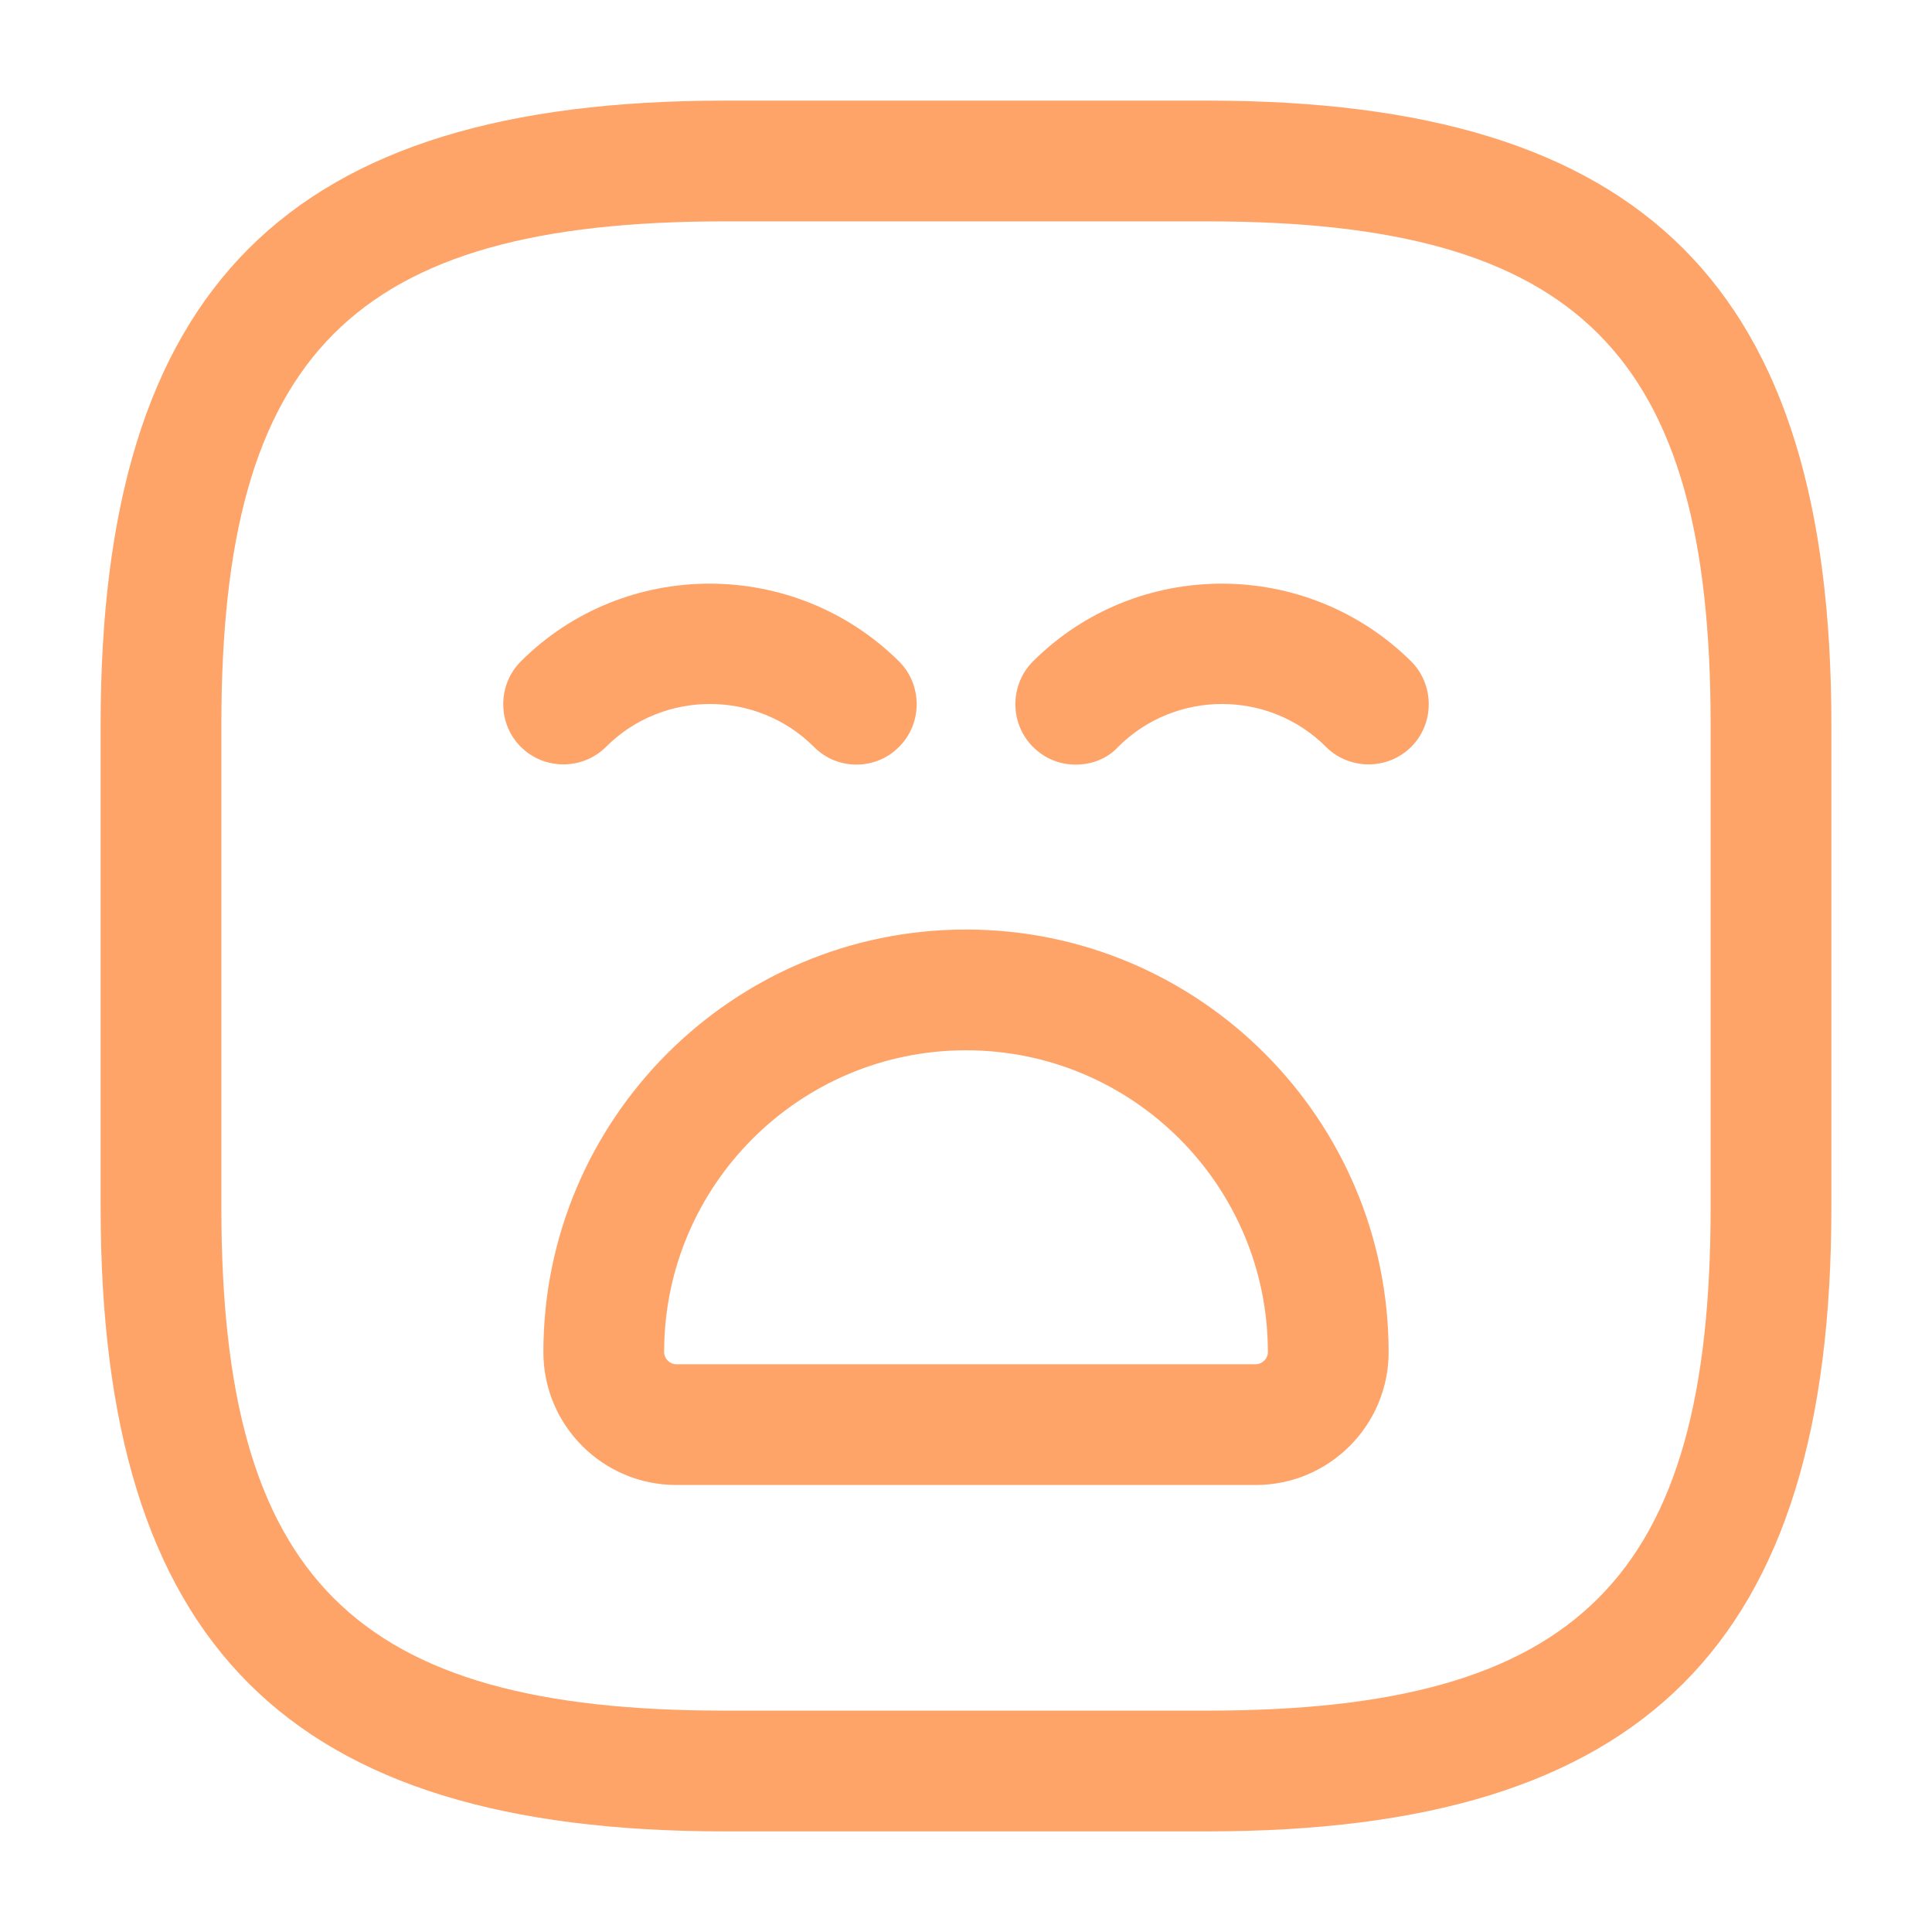 <svg width="24" height="24" viewBox="0 0 24 24" fill="none" xmlns="http://www.w3.org/2000/svg">
<path d="M15 22.75H9C3.57 22.75 1.25 20.43 1.25 15V9C1.25 3.57 3.57 1.25 9 1.25H15C20.43 1.25 22.75 3.57 22.75 9V15C22.75 20.43 20.43 22.75 15 22.75ZM9 2.75C4.39 2.75 2.75 4.39 2.75 9V15C2.75 19.61 4.39 21.25 9 21.25H15C19.61 21.25 21.25 19.61 21.25 15V9C21.25 4.39 19.61 2.75 15 2.75H9Z" fill="#FFA469"/>
<path d="M10.639 9.498C10.45 9.498 10.259 9.428 10.11 9.277C9.399 8.568 8.239 8.568 7.529 9.277C7.239 9.568 6.759 9.568 6.469 9.277C6.179 8.988 6.179 8.508 6.469 8.217C7.759 6.928 9.869 6.928 11.169 8.217C11.46 8.508 11.46 8.988 11.169 9.277C11.02 9.428 10.829 9.498 10.639 9.498Z" fill="#FFA469"/>
<path d="M13.361 9.498C13.171 9.498 12.981 9.428 12.831 9.277C12.541 8.988 12.541 8.508 12.831 8.217C14.121 6.928 16.231 6.928 17.531 8.217C17.821 8.508 17.821 8.988 17.531 9.277C17.241 9.568 16.761 9.568 16.471 9.277C15.761 8.568 14.601 8.568 13.891 9.277C13.751 9.428 13.561 9.498 13.361 9.498Z" fill="#FFA469"/>
<path d="M15.6 18.447H8.4C7.49 18.447 6.75 17.707 6.75 16.797C6.75 13.907 9.1 11.547 12 11.547C14.9 11.547 17.25 13.907 17.25 16.797C17.25 17.707 16.51 18.447 15.6 18.447ZM12 13.047C9.93 13.047 8.25 14.727 8.25 16.797C8.25 16.877 8.32 16.947 8.4 16.947H15.6C15.68 16.947 15.75 16.877 15.75 16.797C15.75 14.727 14.07 13.047 12 13.047Z" fill="#FFA469"/>
</svg>
